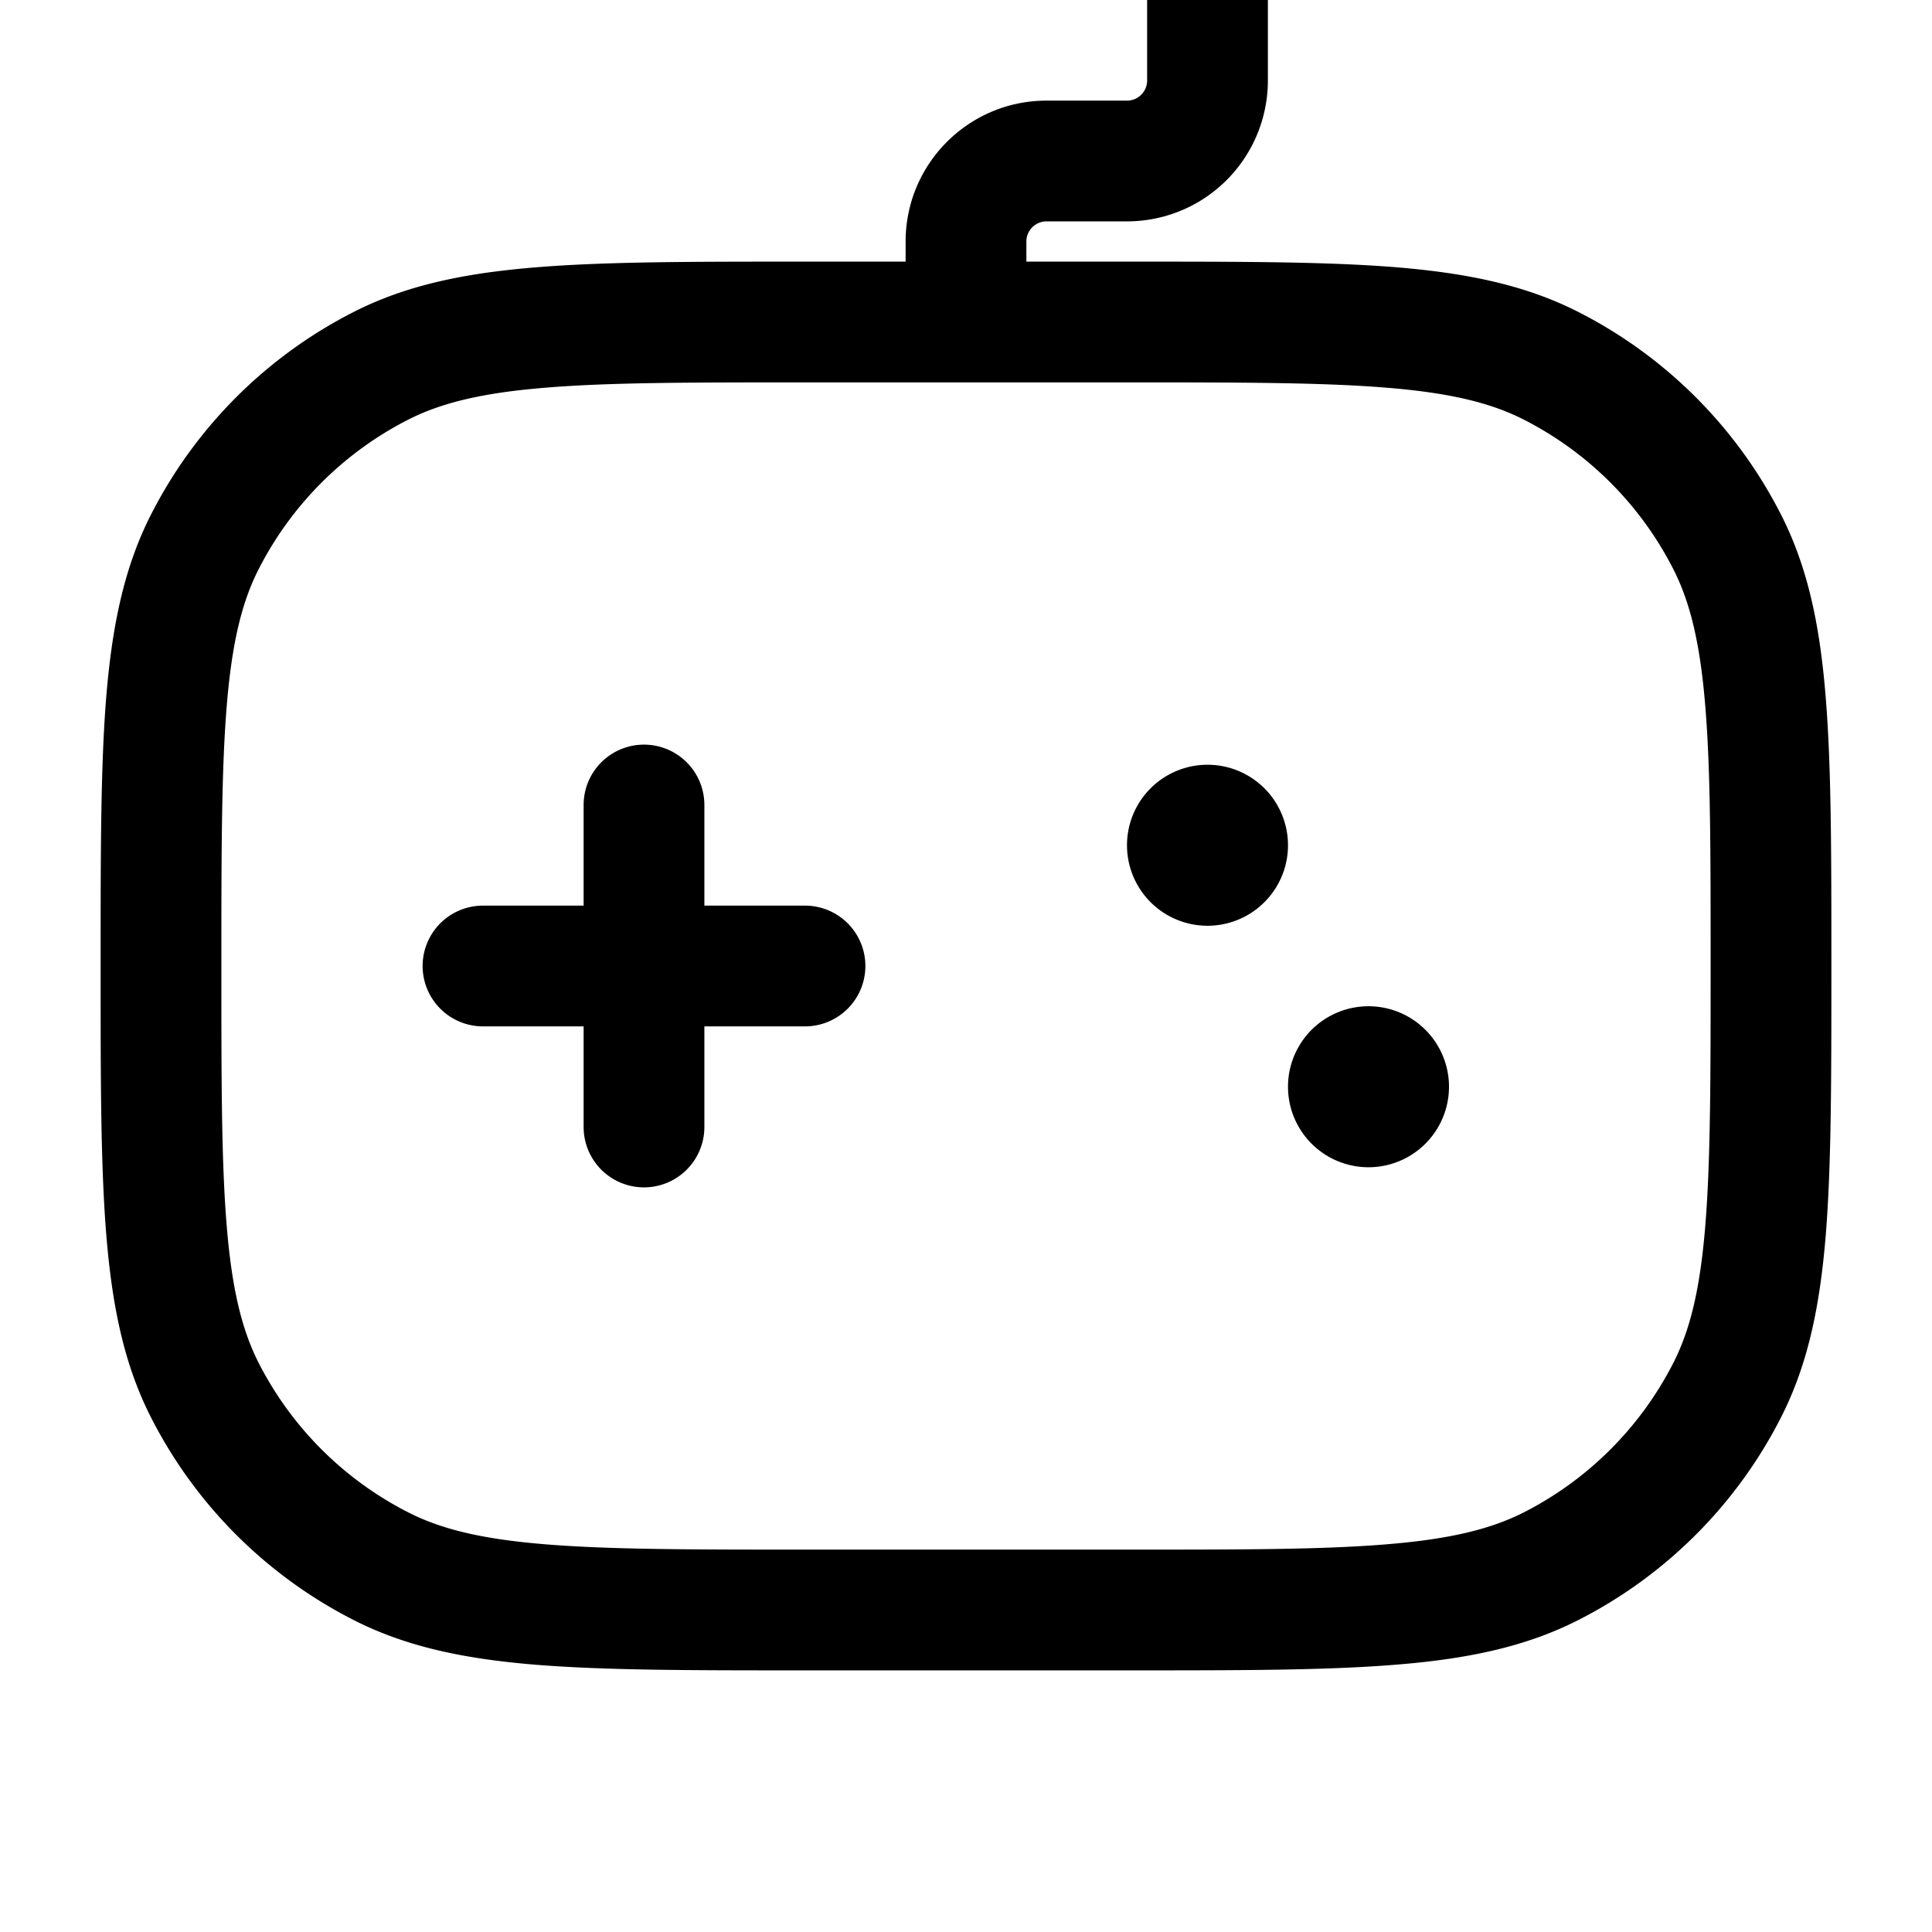 <svg xmlns="http://www.w3.org/2000/svg" width="1em" height="1em" viewBox="0 0 24 24"><g fill="none"><g fill="currentColor" clip-path="url(#solarGamepadOldOutline0)"><path d="M16 10.5a1 1 0 1 1-2 0a1 1 0 0 1 2 0m2 3a1 1 0 1 1-2 0a1 1 0 0 1 2 0"/><path fill-rule="evenodd" d="M15-.75a.75.75 0 0 1 .75.75v1A1.75 1.75 0 0 1 14 2.75h-1a.25.25 0 0 0-.25.25v.25h1.284c1.371 0 2.447 0 3.311.07c.88.073 1.607.221 2.265.557a5.75 5.75 0 0 1 2.513 2.513c.336.658.485 1.385.556 2.265c.071.864.071 1.94.071 3.311v.068c0 1.371 0 2.447-.07 3.311c-.072.88-.221 1.607-.557 2.265a5.75 5.75 0 0 1-2.513 2.513c-.658.336-1.385.485-2.265.556c-.864.071-1.94.071-3.311.071H9.966c-1.371 0-2.447 0-3.311-.07c-.88-.072-1.607-.221-2.265-.557a5.75 5.75 0 0 1-2.513-2.513c-.336-.658-.484-1.385-.556-2.265c-.071-.864-.071-1.94-.071-3.311v-.068c0-1.371 0-2.447.07-3.311c.073-.88.221-1.607.557-2.265A5.75 5.75 0 0 1 4.39 3.877c.658-.336 1.385-.484 2.265-.556c.864-.071 1.94-.071 3.311-.071h1.284V3c0-.966.784-1.75 1.75-1.75h1a.25.25 0 0 0 .25-.25V0A.75.75 0 0 1 15-.75m-5 5.5c-1.413 0-2.427 0-3.223.066c-.787.064-1.295.188-1.706.397a4.25 4.25 0 0 0-1.858 1.858c-.21.411-.333.919-.397 1.706c-.065.796-.066 1.81-.066 3.223c0 1.412 0 2.427.066 3.223c.064.787.188 1.295.397 1.707a4.25 4.25 0 0 0 1.858 1.857c.411.21.919.333 1.706.397c.796.065 1.81.066 3.223.066h4c1.412 0 2.427 0 3.223-.066c.787-.064 1.295-.188 1.707-.397a4.251 4.251 0 0 0 1.857-1.857c.21-.412.333-.92.397-1.707c.065-.796.066-1.81.066-3.223c0-1.412 0-2.427-.066-3.223c-.064-.787-.188-1.295-.397-1.706a4.25 4.25 0 0 0-1.857-1.858c-.412-.21-.92-.333-1.707-.397c-.796-.065-1.81-.066-3.223-.066zm-2 4.5a.75.75 0 0 1 .75.75v1.25H10a.75.75 0 0 1 0 1.5H8.75V14a.75.75 0 0 1-1.5 0v-1.25H6a.75.75 0 0 1 0-1.5h1.25V10A.75.75 0 0 1 8 9.25" clip-rule="evenodd"/></g><defs><clipPath id="solarGamepadOldOutline0"><path fill="#fff" d="M0 0h24v24H0z"/></clipPath></defs></g></svg>